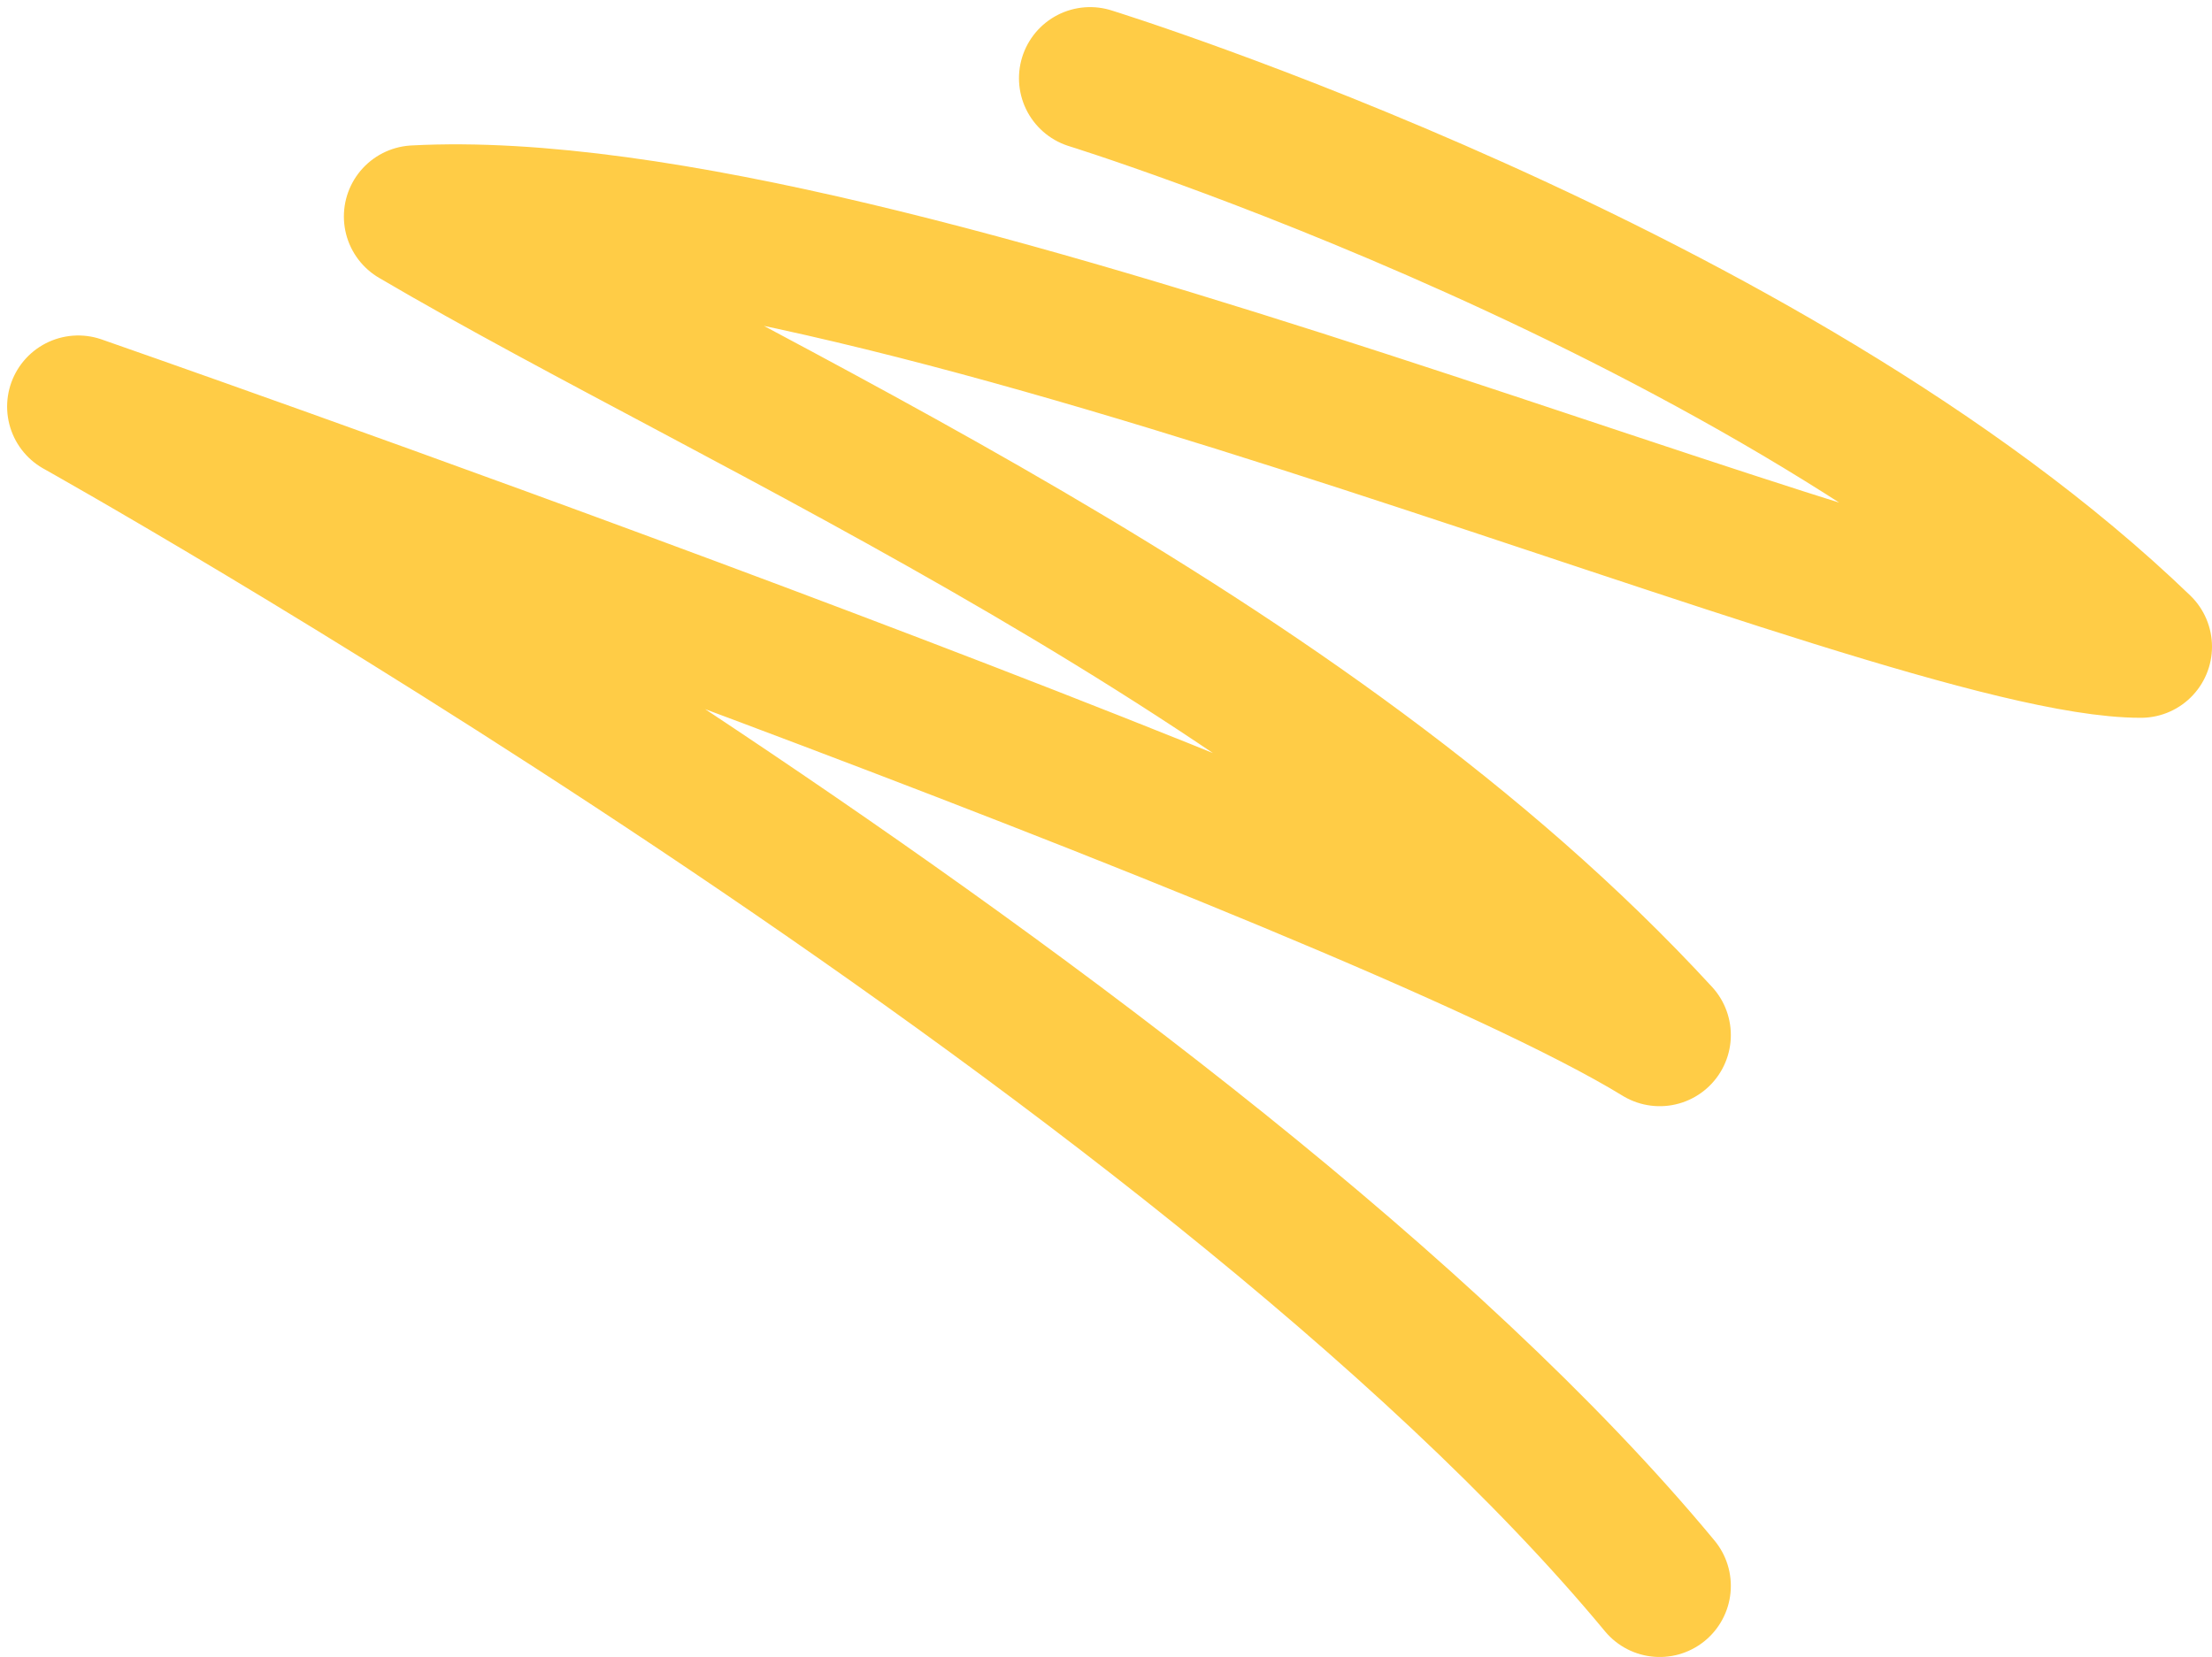 <svg width="311" height="233" viewBox="0 0 311 233" fill="none" xmlns="http://www.w3.org/2000/svg">
<path d="M153.264 11C153.264 11 248.755 40.572 301 90.934C266.451 90.934 125.761 26.844 58.348 30.441C104.694 57.678 183.11 90.934 233.35 145.548C192.063 120.227 11 57.173 11 57.173C11 57.173 169.182 145.548 233.35 223" stroke="#FFCC46" stroke-width="20" stroke-linecap="round" stroke-linejoin="round"/>
</svg>
